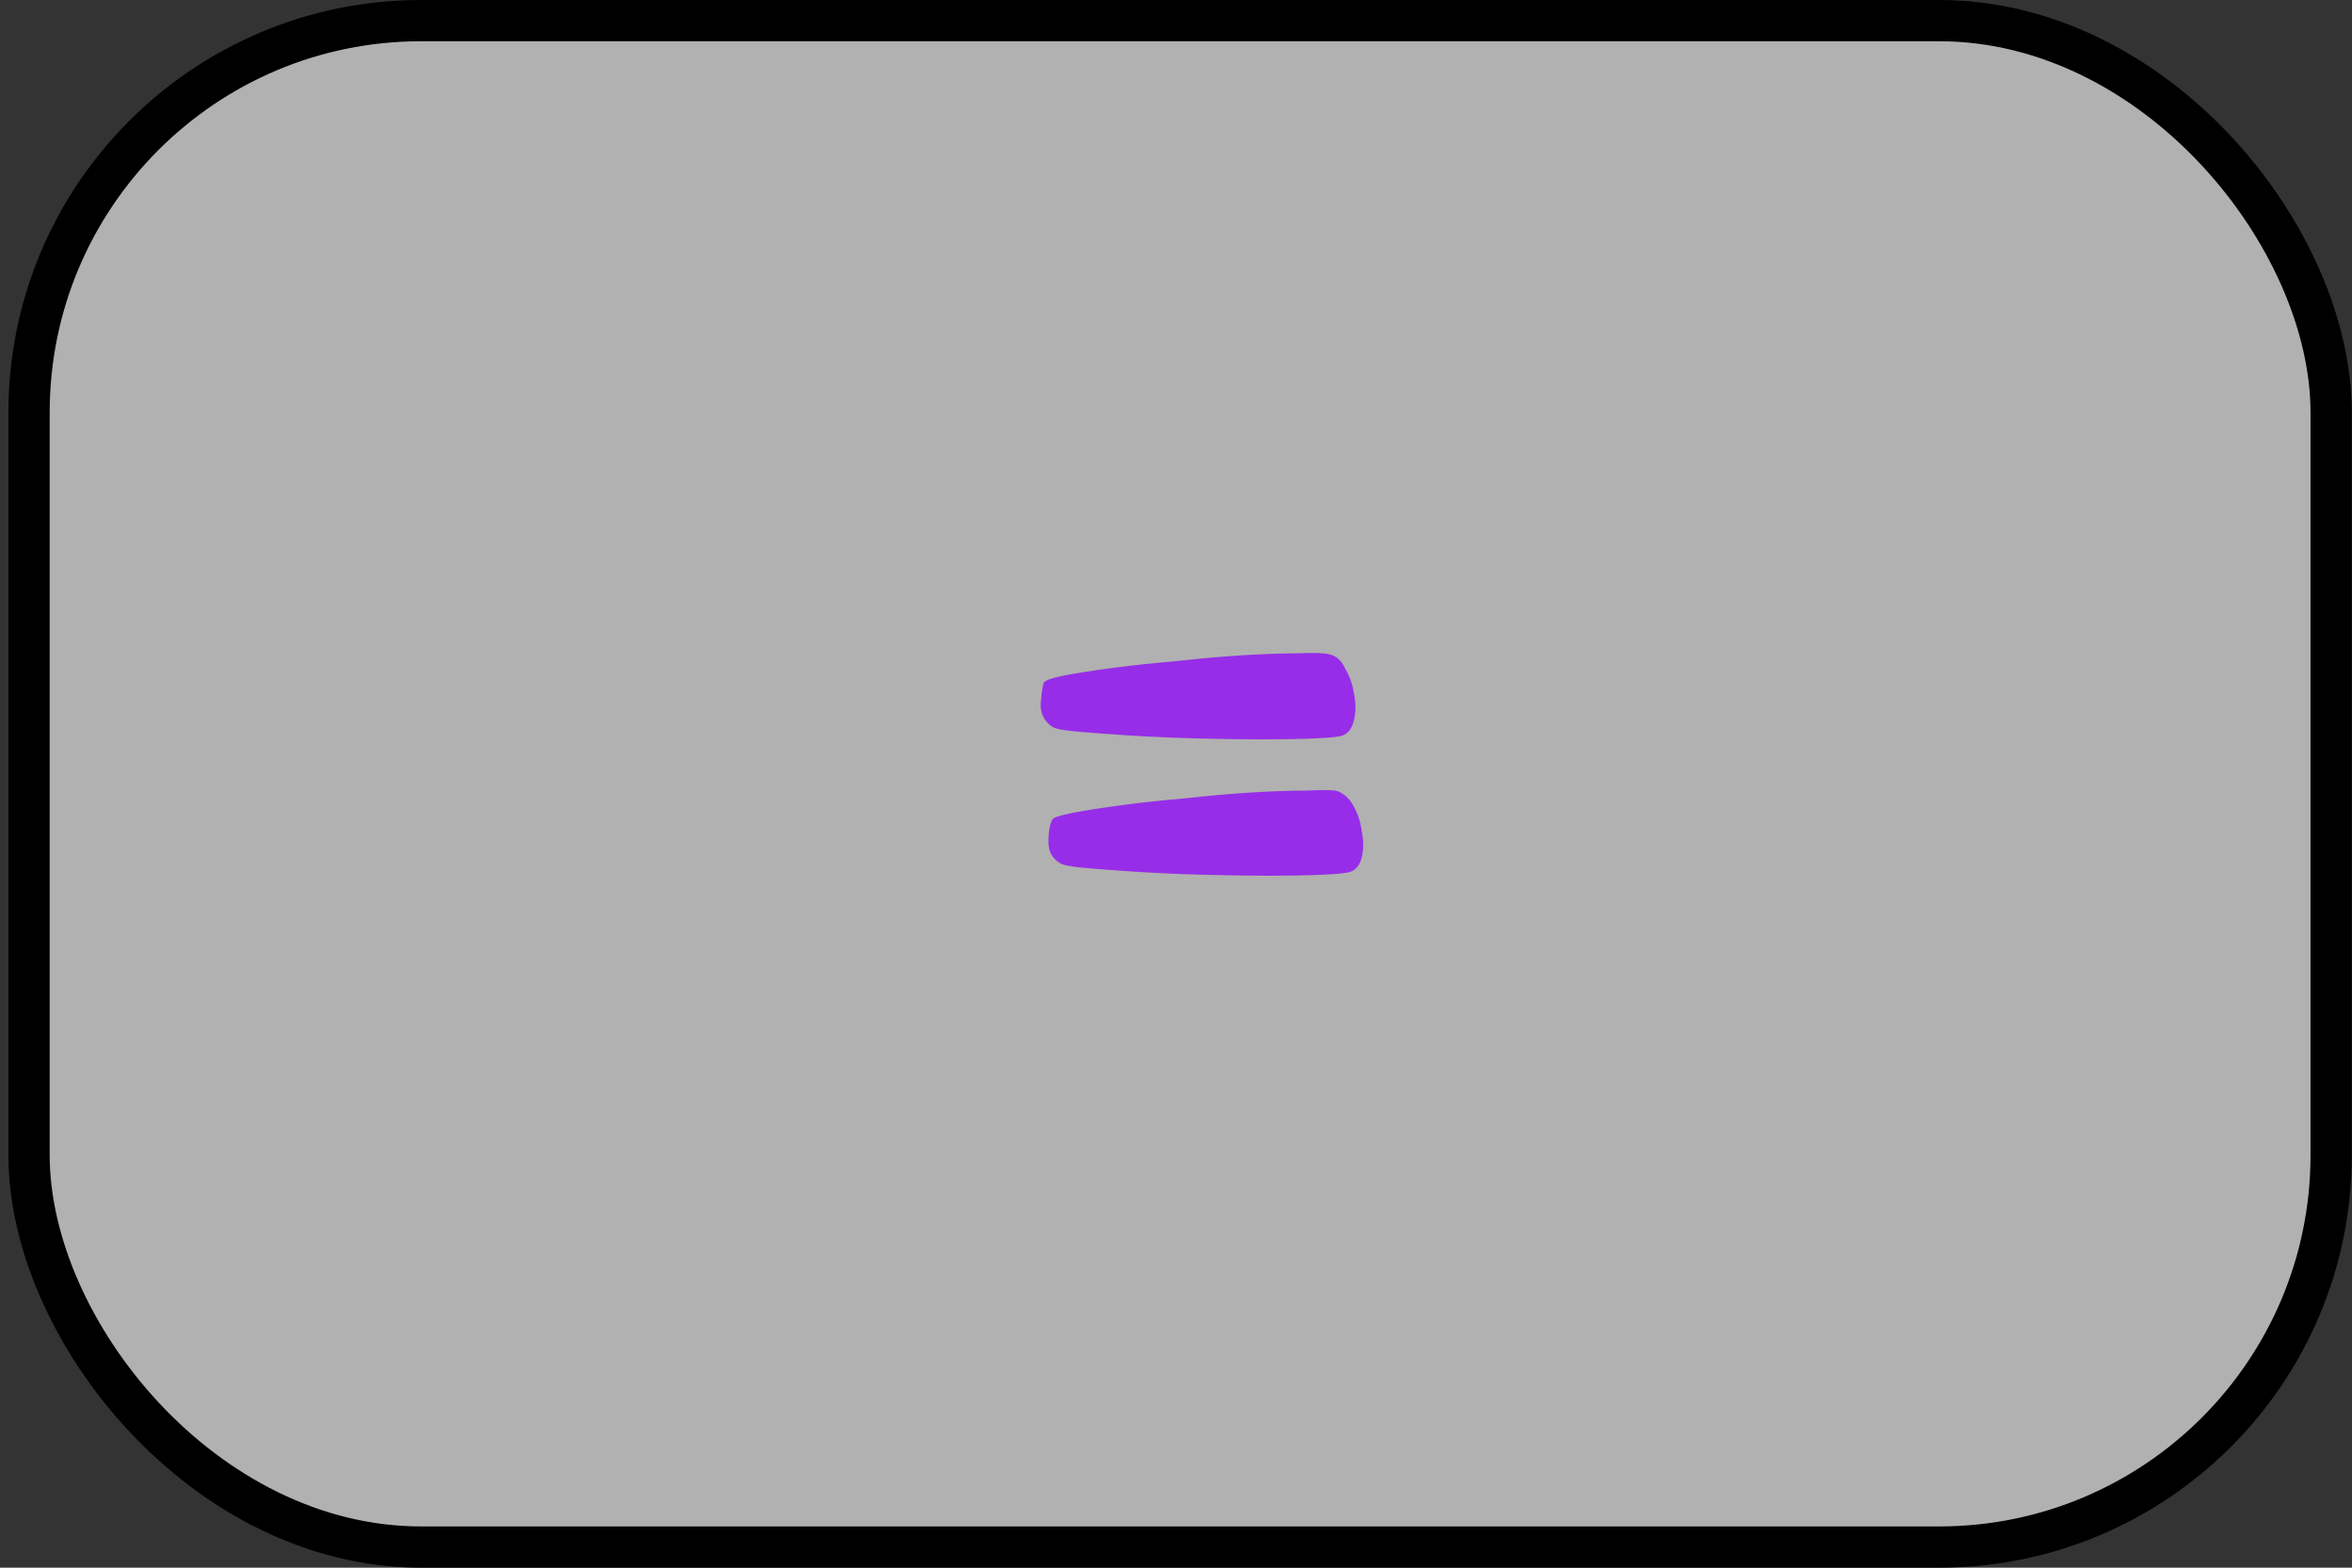 <svg width="57" height="38" viewBox="0 0 57 38" fill="none" xmlns="http://www.w3.org/2000/svg">
<rect x="0" y="0" width="57" height="38" fill="#333333" stroke="none"/>
<rect x="0.704" y="0.5" width="55.791" height="37" rx="9.5" fill="white" fill-opacity="0.62" stroke="black"/>
<path d="M32.533 17.828C32.455 17.859 32.236 17.883 31.877 17.898C31.517 17.914 31.087 17.922 30.587 17.922C30.087 17.922 29.548 17.914 28.97 17.898C28.408 17.883 27.877 17.859 27.377 17.828C26.892 17.797 26.47 17.766 26.111 17.734C25.767 17.703 25.564 17.664 25.502 17.617C25.314 17.492 25.22 17.312 25.22 17.078C25.236 16.844 25.259 16.672 25.291 16.562C25.306 16.5 25.47 16.438 25.783 16.375C26.111 16.312 26.509 16.25 26.978 16.188C27.462 16.125 27.978 16.07 28.525 16.023C29.087 15.961 29.619 15.914 30.119 15.883C30.634 15.852 31.08 15.836 31.455 15.836C31.845 15.82 32.095 15.828 32.205 15.859C32.377 15.891 32.509 16.008 32.603 16.211C32.712 16.398 32.783 16.602 32.814 16.82C32.861 17.039 32.861 17.25 32.814 17.453C32.767 17.656 32.673 17.781 32.533 17.828ZM32.72 21.133C32.627 21.164 32.4 21.188 32.041 21.203C31.681 21.219 31.252 21.227 30.752 21.227C30.252 21.227 29.712 21.219 29.134 21.203C28.572 21.188 28.048 21.164 27.564 21.133C27.08 21.102 26.658 21.07 26.298 21.039C25.955 21.008 25.752 20.969 25.689 20.922C25.502 20.812 25.408 20.641 25.408 20.406C25.408 20.172 25.439 19.992 25.502 19.867C25.517 19.82 25.681 19.766 25.994 19.703C26.322 19.641 26.72 19.578 27.189 19.516C27.658 19.453 28.166 19.398 28.712 19.352C29.275 19.289 29.806 19.242 30.306 19.211C30.806 19.18 31.244 19.164 31.619 19.164C32.009 19.148 32.259 19.148 32.369 19.164C32.541 19.211 32.681 19.328 32.791 19.516C32.9 19.703 32.97 19.914 33.002 20.148C33.048 20.367 33.048 20.578 33.002 20.781C32.955 20.969 32.861 21.086 32.72 21.133Z" fill="#972DE8"/>
</svg>
